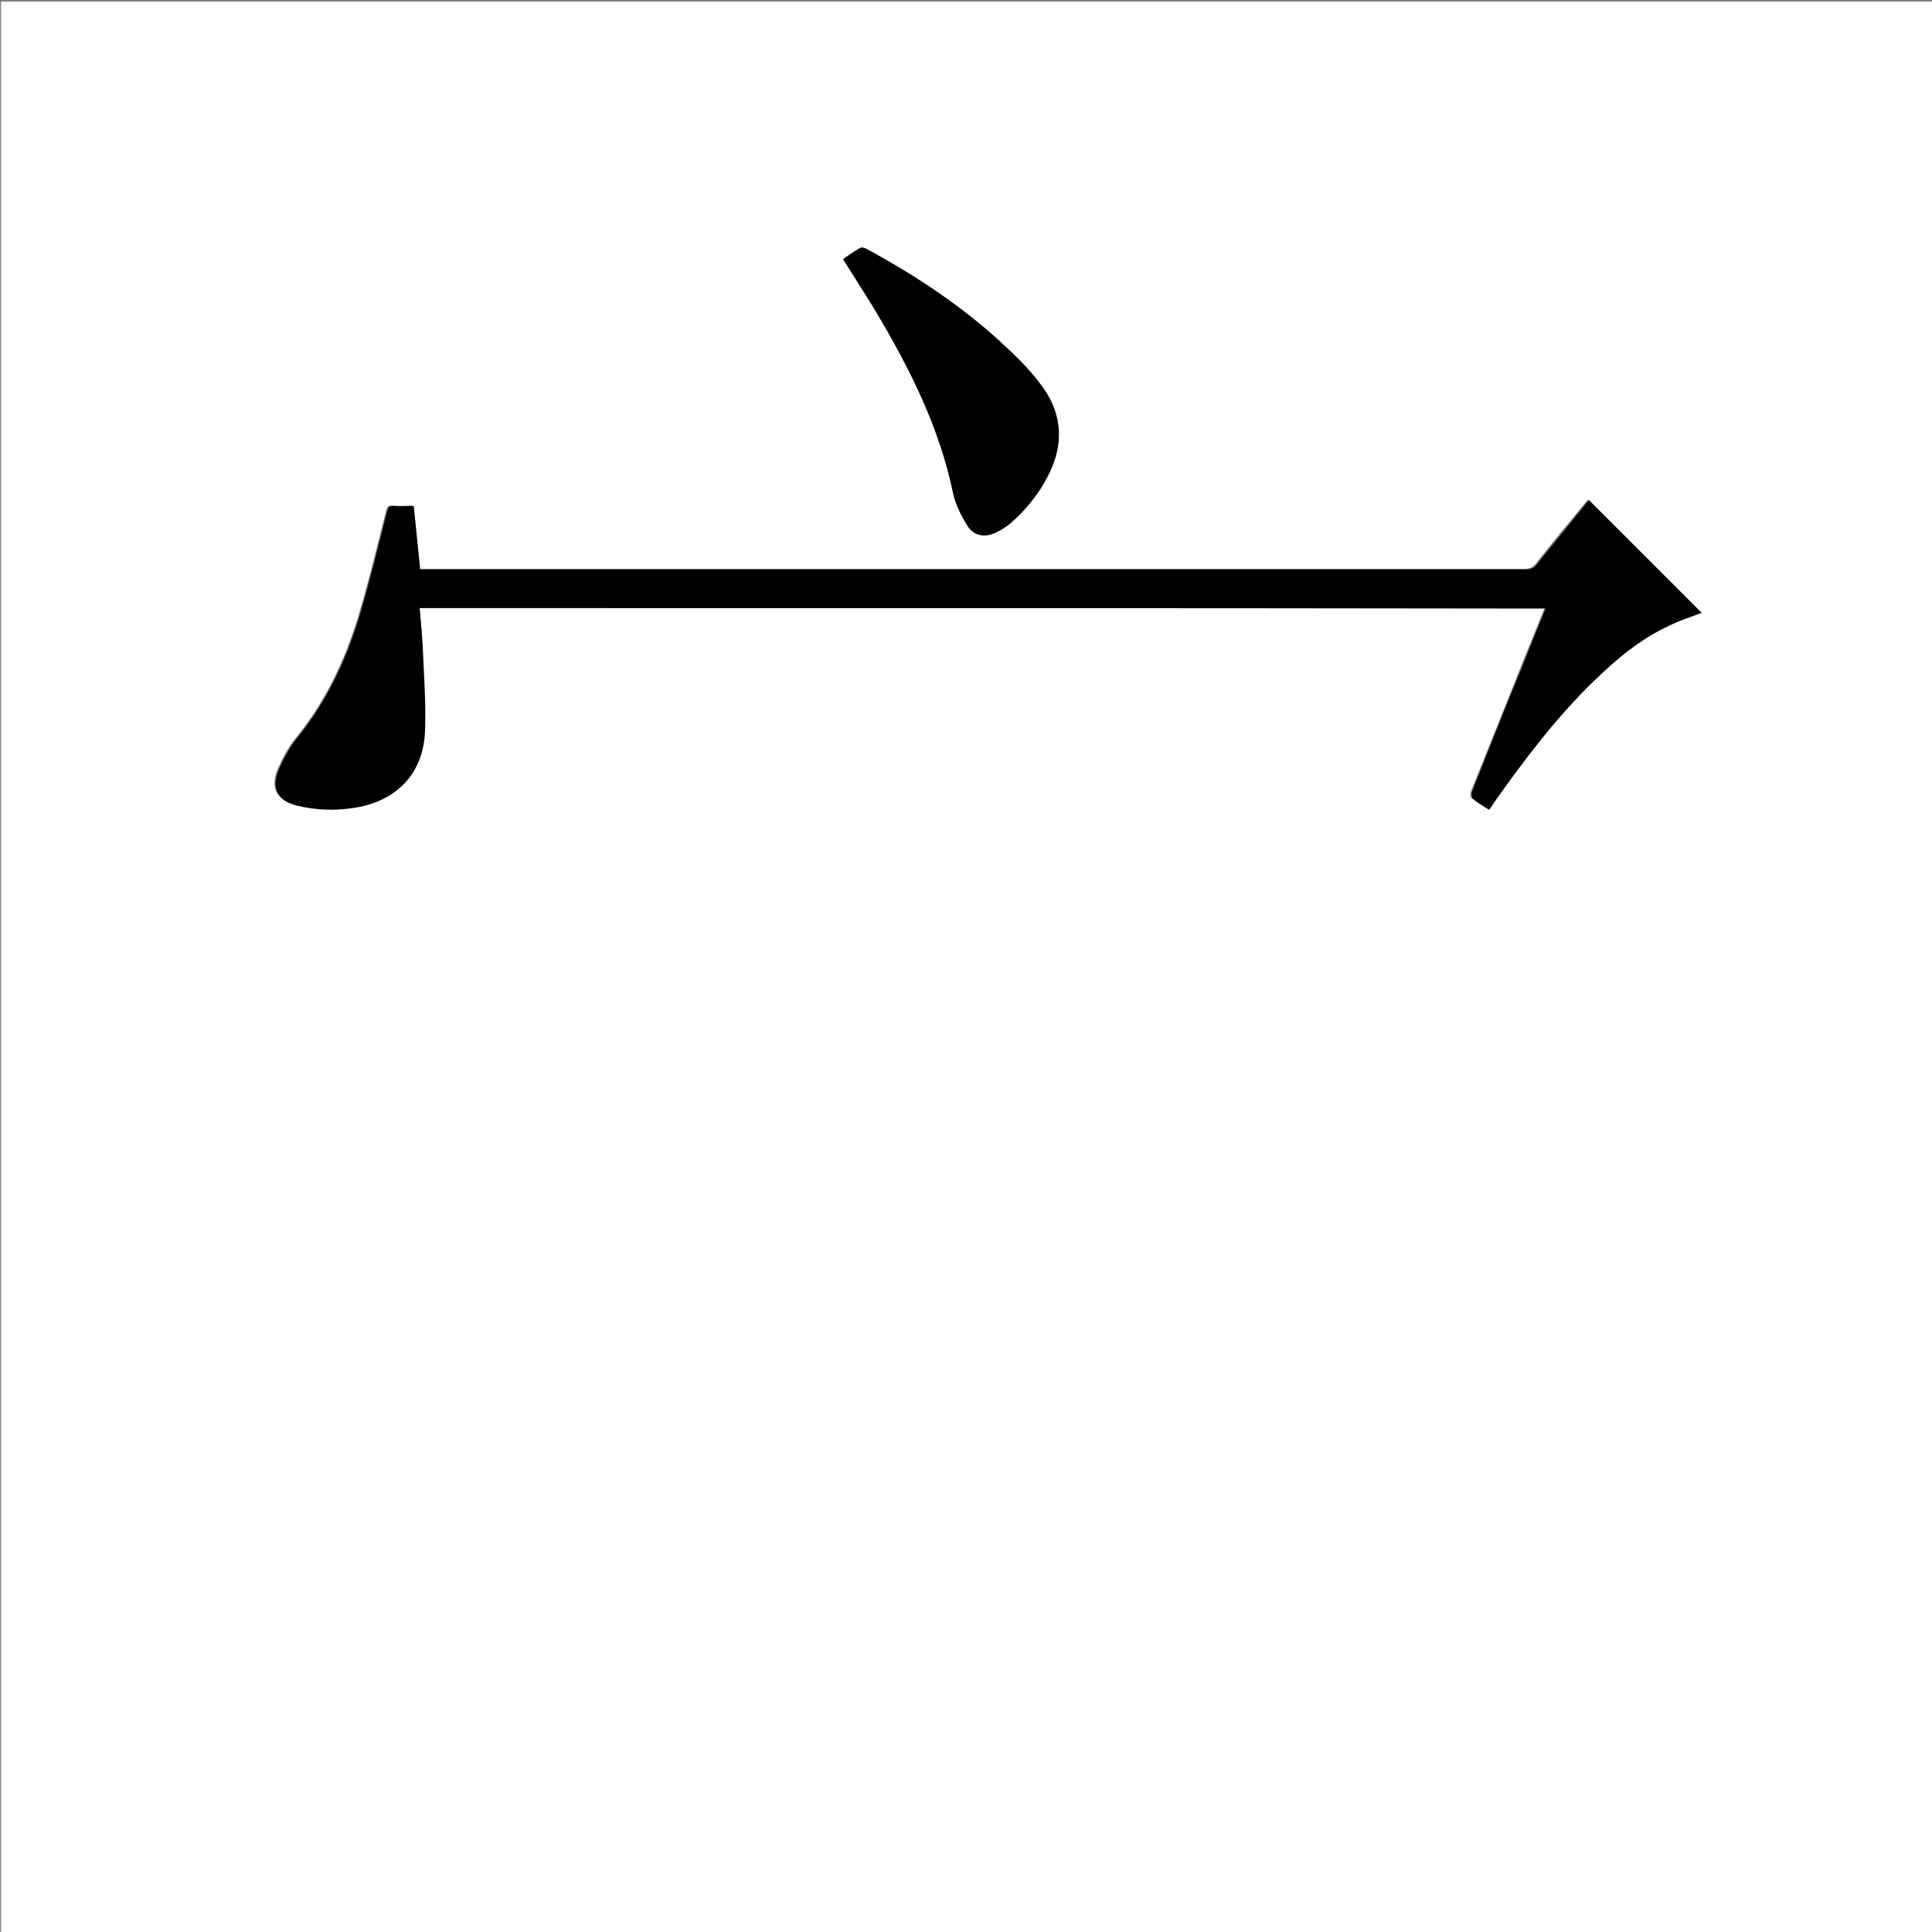 <?xml version="1.0" encoding="utf-8"?>
<!-- Generator: Adobe Illustrator 20.1.0, SVG Export Plug-In . SVG Version: 6.00 Build 0)  -->
<svg version="1.1" id="图层_1" xmlns="http://www.w3.org/2000/svg" xmlns:xlink="http://www.w3.org/1999/xlink" x="0px" y="0px"
	 viewBox="0 0 360 360" style="enable-background:new 0 0 360 360;" xml:space="preserve">
<rect x="0" y="0" width="360" height="360" fill="#808080" stroke="none"/>
<style type="text/css">
	.st0{fill:#FFFFFF;}
</style>
<g>
	<path class="st0" d="M0.2,360.5c0-120.1,0-240.2,0-360.2c120.1,0,240.2,0,360.2,0c0,120.1,0,240.2,0,360.2
		C240.4,360.5,120.3,360.5,0.2,360.5z M78.2,113.3c69.9,0,139.7,0,209.6,0c-1.4,3.4-2.7,6.7-4,9.9c-3.2,8.1-6.5,16.2-9.7,24.2
		c-0.2,0.4-0.2,1.1,0.1,1.3c0.9,0.8,2,1.4,3.1,2.1c0.4-0.6,0.7-1,1-1.5c5.5-8,11.4-15.6,18.4-22.4c4.2-4.1,8.8-7.9,14.1-10.4
		c2-1,4.2-1.6,6.1-2.4c-6.9-6.9-13.9-13.9-21-21c-0.2,0.2-0.4,0.5-0.7,0.8c-3,3.7-6.1,7.3-9,11.1c-0.6,0.7-1.2,1-2.1,1
		c-68.2,0-136.3,0-204.5,0c-0.5,0-0.9,0-1.5,0c-0.4-4-0.8-7.9-1.2-11.8c-1.3,0-2.5,0.1-3.7,0c-0.9-0.1-1.1,0.3-1.3,1.1
		c-1.7,6.7-3.3,13.4-5.3,20c-2.5,8.1-6.1,15.6-11.5,22.2c-1.4,1.7-2.5,3.8-3.4,5.9c-1.4,3.4-0.1,5.7,3.4,6.6c3.6,0.9,7.3,1,10.9,0.4
		c7.8-1.3,12.7-6.4,13-14.3c0.2-5-0.2-10.1-0.4-15.1C78.7,118.5,78.4,115.9,78.2,113.3z M157.1,48.3c2.1,3.4,4.2,6.6,6.2,9.9
		c6.3,10.6,11.7,21.5,14.3,33.7c0.4,2.1,1.5,4.2,2.7,6.1c1.1,1.8,3.1,2.2,5.1,1.3c1.1-0.5,2.1-1.2,3-1.9c2.8-2.4,5.1-5.3,6.8-8.6
		c2.9-5.7,2.8-11.3-0.8-16.5c-1.9-2.7-4.4-5.2-6.8-7.5c-7.8-7.4-16.7-13.3-26.1-18.4c-0.3-0.2-0.9-0.3-1.2-0.2
		C159.2,46.8,158.1,47.5,157.1,48.3z"/>
	<path d="M78.2,113.3c0.2,2.7,0.5,5.2,0.6,7.8c0.2,5,0.6,10.1,0.4,15.1c-0.3,7.9-5.2,13-13,14.3c-3.7,0.6-7.3,0.5-10.9-0.4
		c-3.6-0.9-4.8-3.2-3.4-6.6c0.9-2.1,2-4.1,3.4-5.9c5.4-6.6,9-14.2,11.5-22.2c2-6.6,3.6-13.3,5.3-20c0.2-0.8,0.4-1.2,1.3-1.1
		c1.2,0.1,2.4,0,3.7,0c0.4,4,0.8,7.9,1.2,11.8c0.6,0,1,0,1.5,0c68.2,0,136.3,0,204.5,0c0.9,0,1.5-0.2,2.1-1c3-3.7,6-7.4,9-11.1
		c0.2-0.3,0.5-0.6,0.7-0.8c7.1,7.1,14.1,14.1,21,21c-1.9,0.7-4.1,1.4-6.1,2.4c-5.4,2.5-9.9,6.3-14.1,10.4
		c-7,6.8-12.8,14.5-18.4,22.4c-0.3,0.5-0.6,0.9-1,1.5c-1.1-0.7-2.1-1.3-3.1-2.1c-0.2-0.2-0.2-0.9-0.1-1.3c3.2-8.1,6.4-16.2,9.7-24.2
		c1.3-3.3,2.6-6.5,4-9.9C217.9,113.3,148.1,113.3,78.2,113.3z"/>
	<path d="M157.1,48.3c1-0.7,2.1-1.5,3.2-2.1c0.3-0.2,0.8,0,1.2,0.2c9.4,5.1,18.3,11,26.1,18.4c2.5,2.3,4.9,4.8,6.8,7.5
		c3.7,5.2,3.8,10.9,0.8,16.5c-1.7,3.3-4,6.1-6.8,8.6c-0.9,0.8-1.9,1.4-3,1.9c-2,0.9-4,0.5-5.1-1.3c-1.2-1.9-2.2-3.9-2.7-6.1
		c-2.5-12.2-8-23.1-14.3-33.7C161.3,54.9,159.2,51.6,157.1,48.3z"/>
</g>
</svg>
